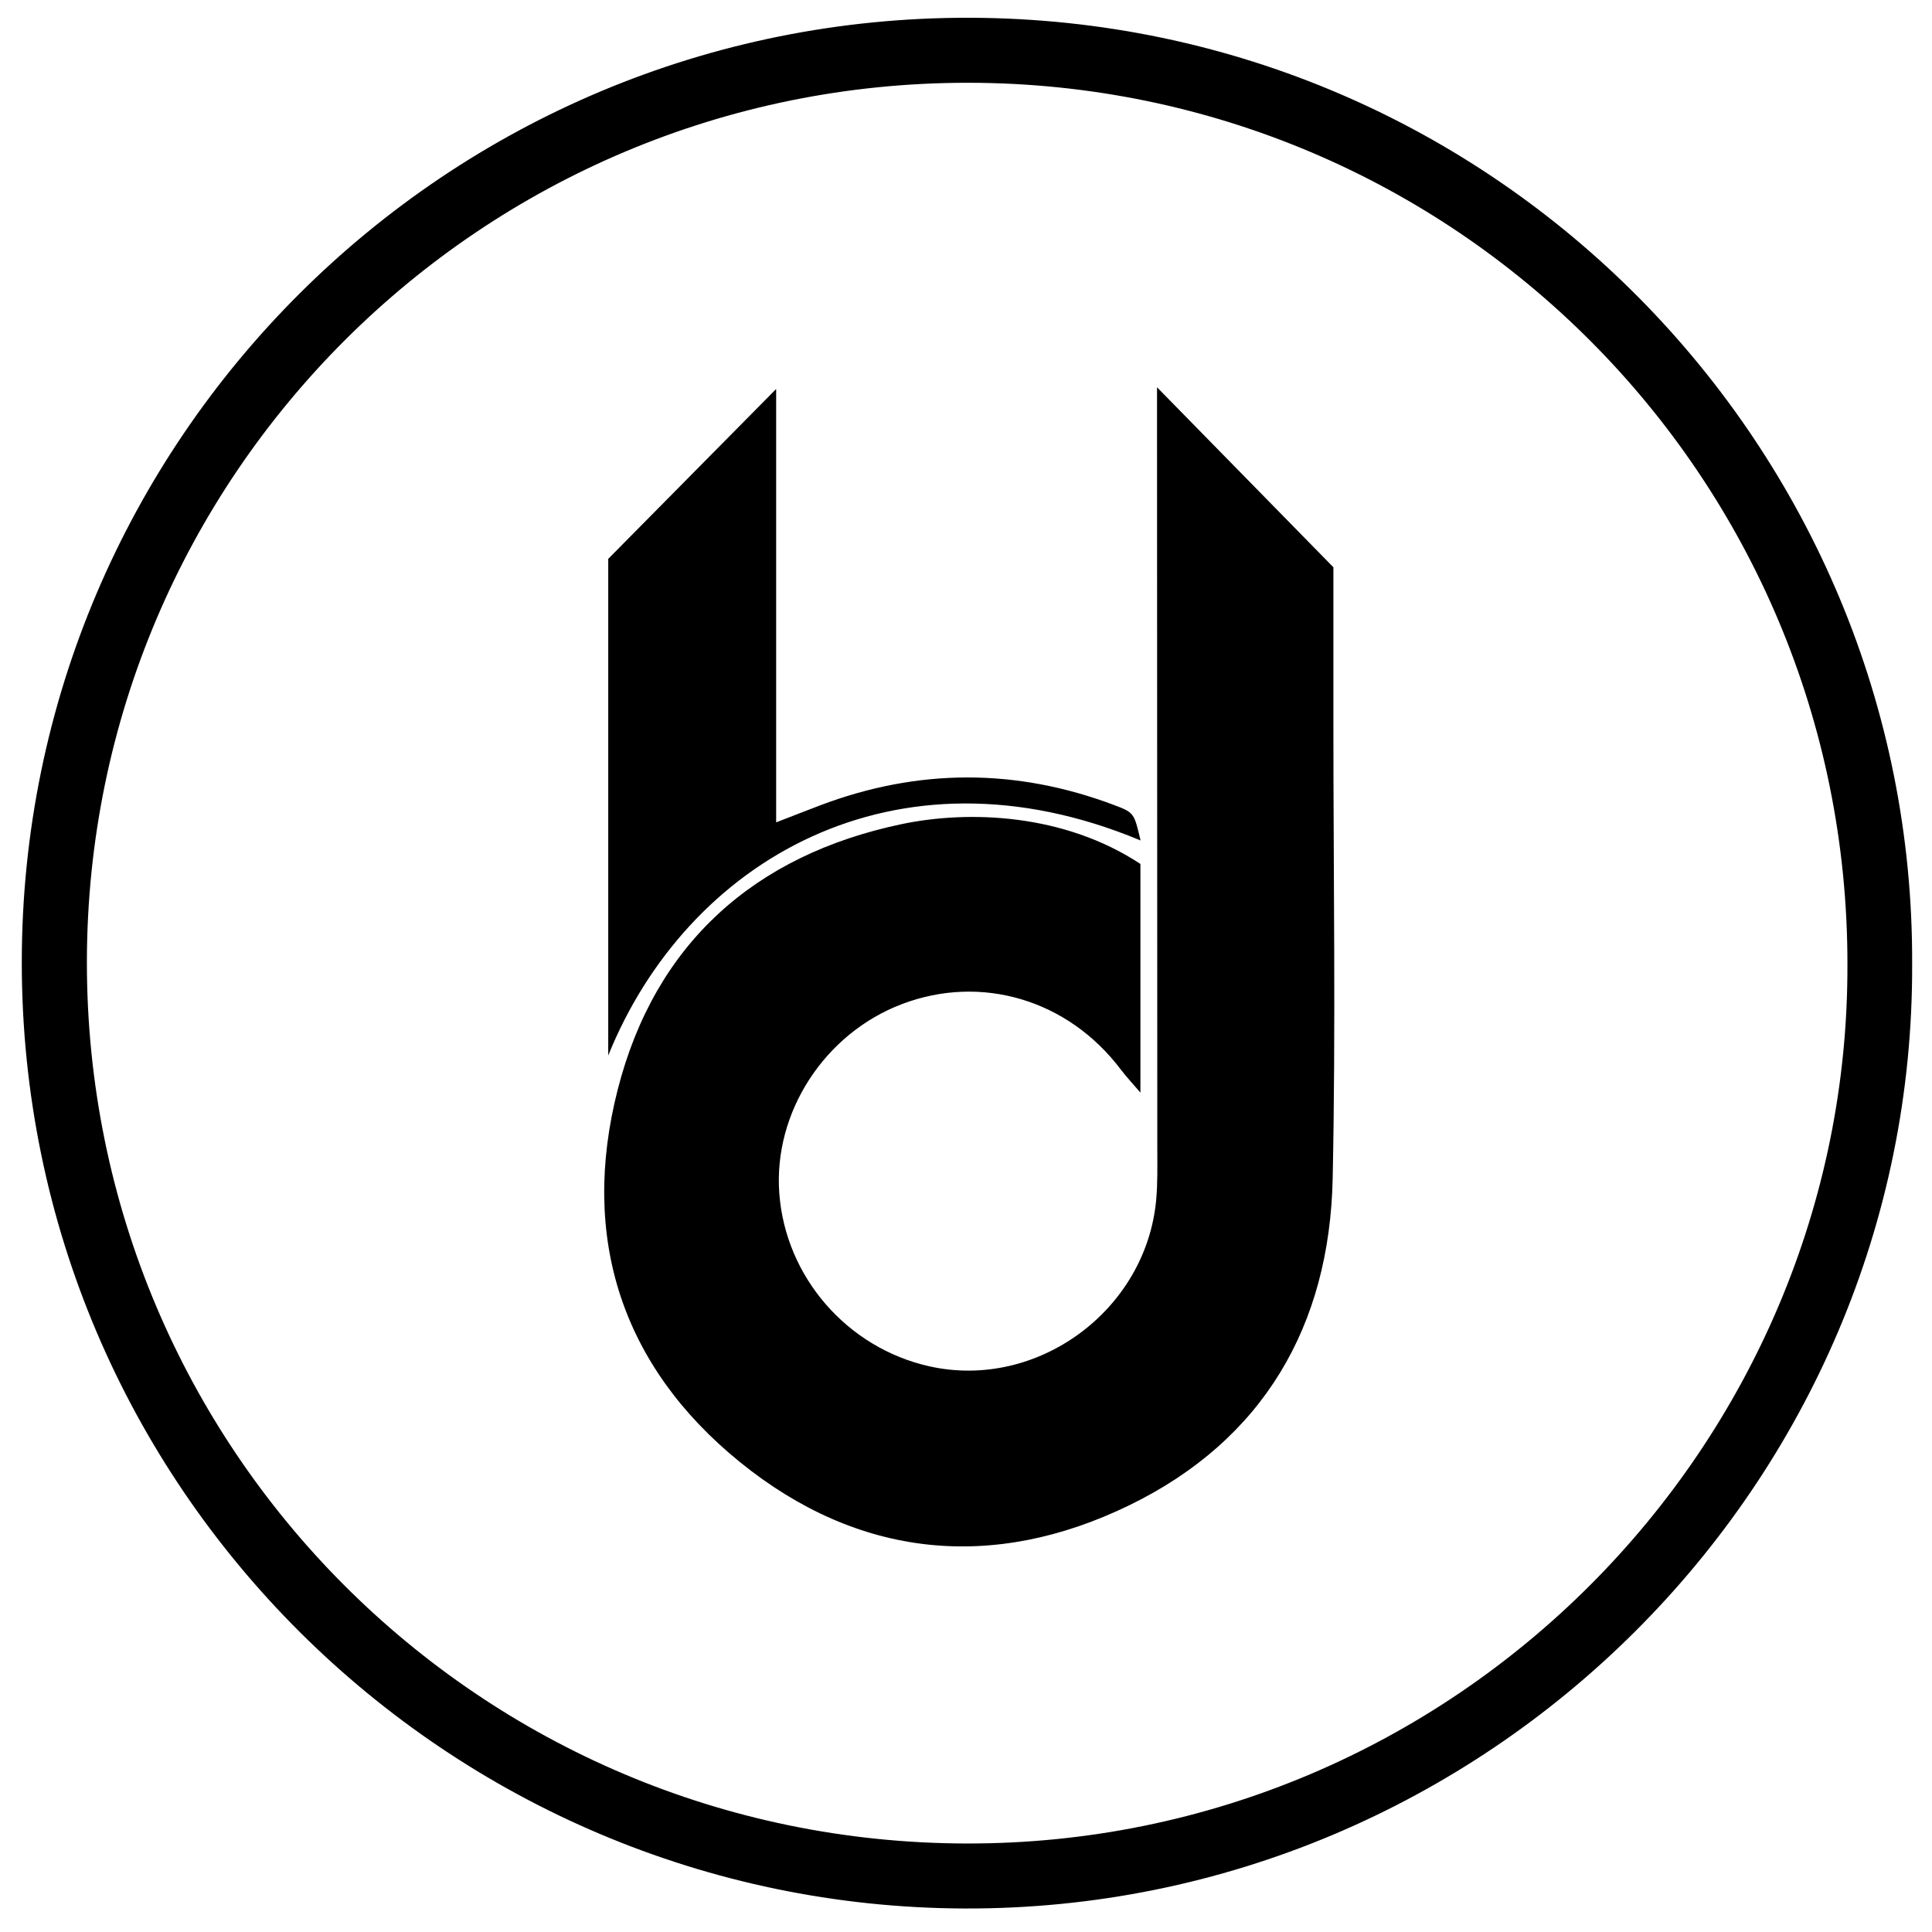 <?xml version="1.0" encoding="iso-8859-1"?>
<!-- Generator: Adobe Illustrator 19.0.0, SVG Export Plug-In . SVG Version: 6.00 Build 0)  -->
<svg version="1.1" id="Layer_1" xmlns="http://www.w3.org/2000/svg" xmlns:xlink="http://www.w3.org/1999/xlink" x="0px" y="0px"
	 viewBox="0 0 2000 2000" style="enable-background:new 0 0 2000 2000;" xml:space="preserve">
<path d="M1979.445,997.804c2.27,538.411-441.26,979.954-981.357,977.864C465.06,1973.605,22.54,1541.262,22.554,996.251
	c0.014-541.113,439.853-979.557,981.932-977.853C1548.481,20.108,1981.667,463.564,1979.445,997.804z M1912.454,998.18
	c0.466-504.176-406.281-912.042-909.984-912.488C498.544,85.247,90.334,492.386,89.954,995.815
	c-0.381,504.21,406.51,911.403,910.151,912.563C1505.904,1909.543,1914.006,1496.319,1912.454,998.18z M1197.753,455.121
	c0.108,244.565,0.241,489.13,0.28,733.696c0.003,17.924,0.476,35.956-1.204,53.755c-10.793,114.371-123.396,196.653-234.578,171.87
	c-85.43-19.043-149.284-92.699-155.553-179.434c-6.041-83.576,46.864-165.095,126.907-195.544
	c82.386-31.34,172.043-4.516,226.565,67.607c5.827,7.707,12.509,14.768,20.382,23.988c0-82.719,0-160.566,0-236.718
	c-79.315-52.261-177.814-55.83-247.634-41.123c-151.631,31.94-254.765,123.338-293.439,274.602
	c-39.037,152.684,3.645,286.034,126.369,385.617c122.691,99.556,262.08,113.532,403.475,44.665
	c138.446-67.43,207.083-185.61,210.263-338.269c3.259-156.455,0.734-313.03,0.739-469.552c0.002-56.993,0-113.985,0-163.048
	c-62.816-64.104-120.716-123.192-182.575-186.32C1197.752,422.637,1197.745,438.879,1197.753,455.121z M1153.675,833.513
	c-101.748-38.443-203.558-38.207-305.252,0.41c-13.073,4.964-26.087,10.084-44.952,17.385c0-151.535,0-298.157,0-448.62
	c-60.297,60.998-116.226,117.576-173.828,175.848c0,167.466,0,338.127,0,514.105c81.389-201.429,296.877-328.679,551.077-222.593
	C1174.015,841.836,1174.225,841.278,1153.675,833.513z"/>
</svg>
